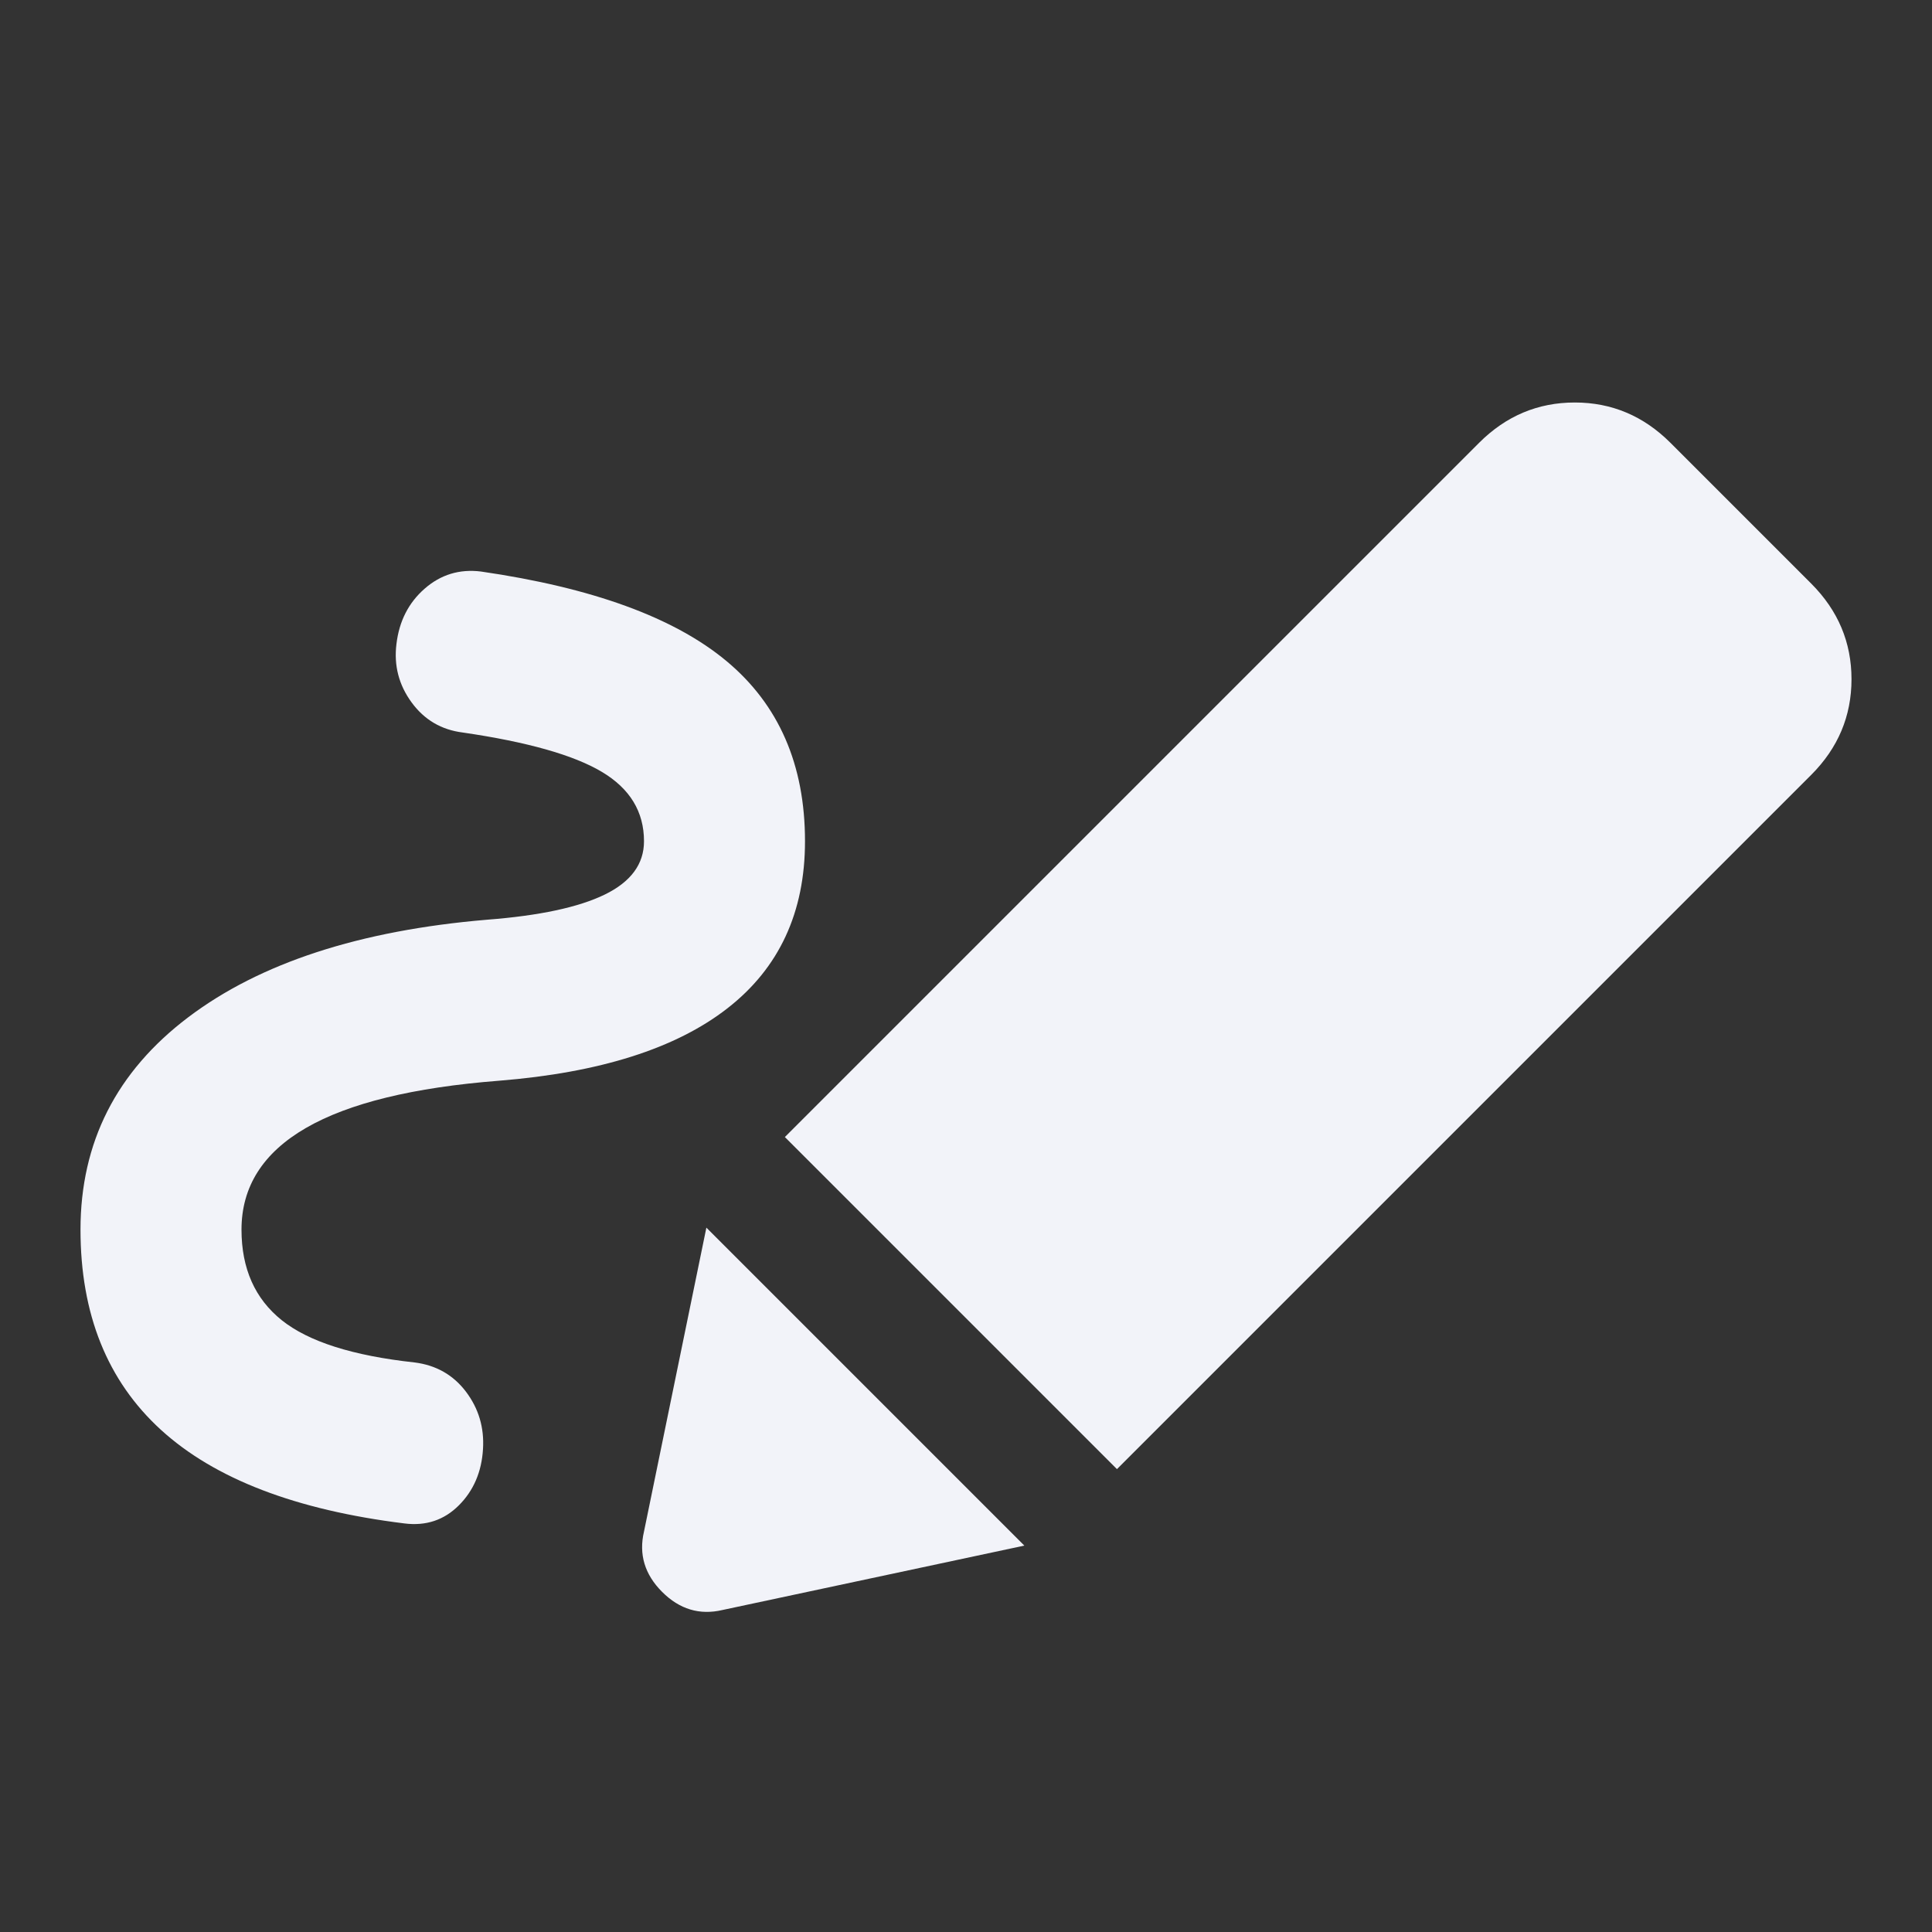 <svg width="45" height="45" viewBox="0 0 45 45" fill="none" xmlns="http://www.w3.org/2000/svg">
<rect x="0" y="0" width="45" height="45" fill="#333333" stroke="none"/>
<path d="M5.625 28.641C5.625 29.547 5.938 30.25 6.562 30.75C7.188 31.25 8.219 31.578 9.656 31.734C10.156 31.797 10.555 32.023 10.852 32.414C11.148 32.805 11.281 33.25 11.25 33.75C11.219 34.281 11.031 34.719 10.688 35.062C10.344 35.406 9.922 35.547 9.422 35.484C6.891 35.172 5 34.445 3.75 33.305C2.5 32.164 1.875 30.609 1.875 28.641C1.875 26.609 2.711 24.961 4.383 23.695C6.055 22.43 8.375 21.672 11.344 21.422C12.562 21.328 13.477 21.133 14.086 20.836C14.695 20.539 15 20.125 15 19.594C15 18.906 14.672 18.367 14.016 17.977C13.359 17.586 12.281 17.281 10.781 17.062C10.281 17 9.883 16.766 9.586 16.359C9.289 15.953 9.172 15.5 9.234 15C9.297 14.469 9.516 14.039 9.891 13.711C10.266 13.383 10.703 13.25 11.203 13.312C13.797 13.688 15.703 14.383 16.922 15.398C18.141 16.414 18.75 17.812 18.75 19.594C18.75 21.25 18.148 22.547 16.945 23.484C15.742 24.422 13.969 24.984 11.625 25.172C9.625 25.328 8.125 25.695 7.125 26.273C6.125 26.852 5.625 27.641 5.625 28.641ZM26.016 34.219L18.281 26.484L34.453 10.312C35.078 9.688 35.82 9.375 36.68 9.375C37.539 9.375 38.281 9.688 38.906 10.312L42.188 13.594C42.812 14.219 43.125 14.961 43.125 15.82C43.125 16.68 42.812 17.422 42.188 18.047L26.016 34.219ZM16.828 37.5C16.297 37.625 15.828 37.484 15.422 37.078C15.016 36.672 14.875 36.203 15 35.672L16.453 28.594L23.859 36L16.828 37.5Z" fill="#F2F3F9"/>
</svg>
